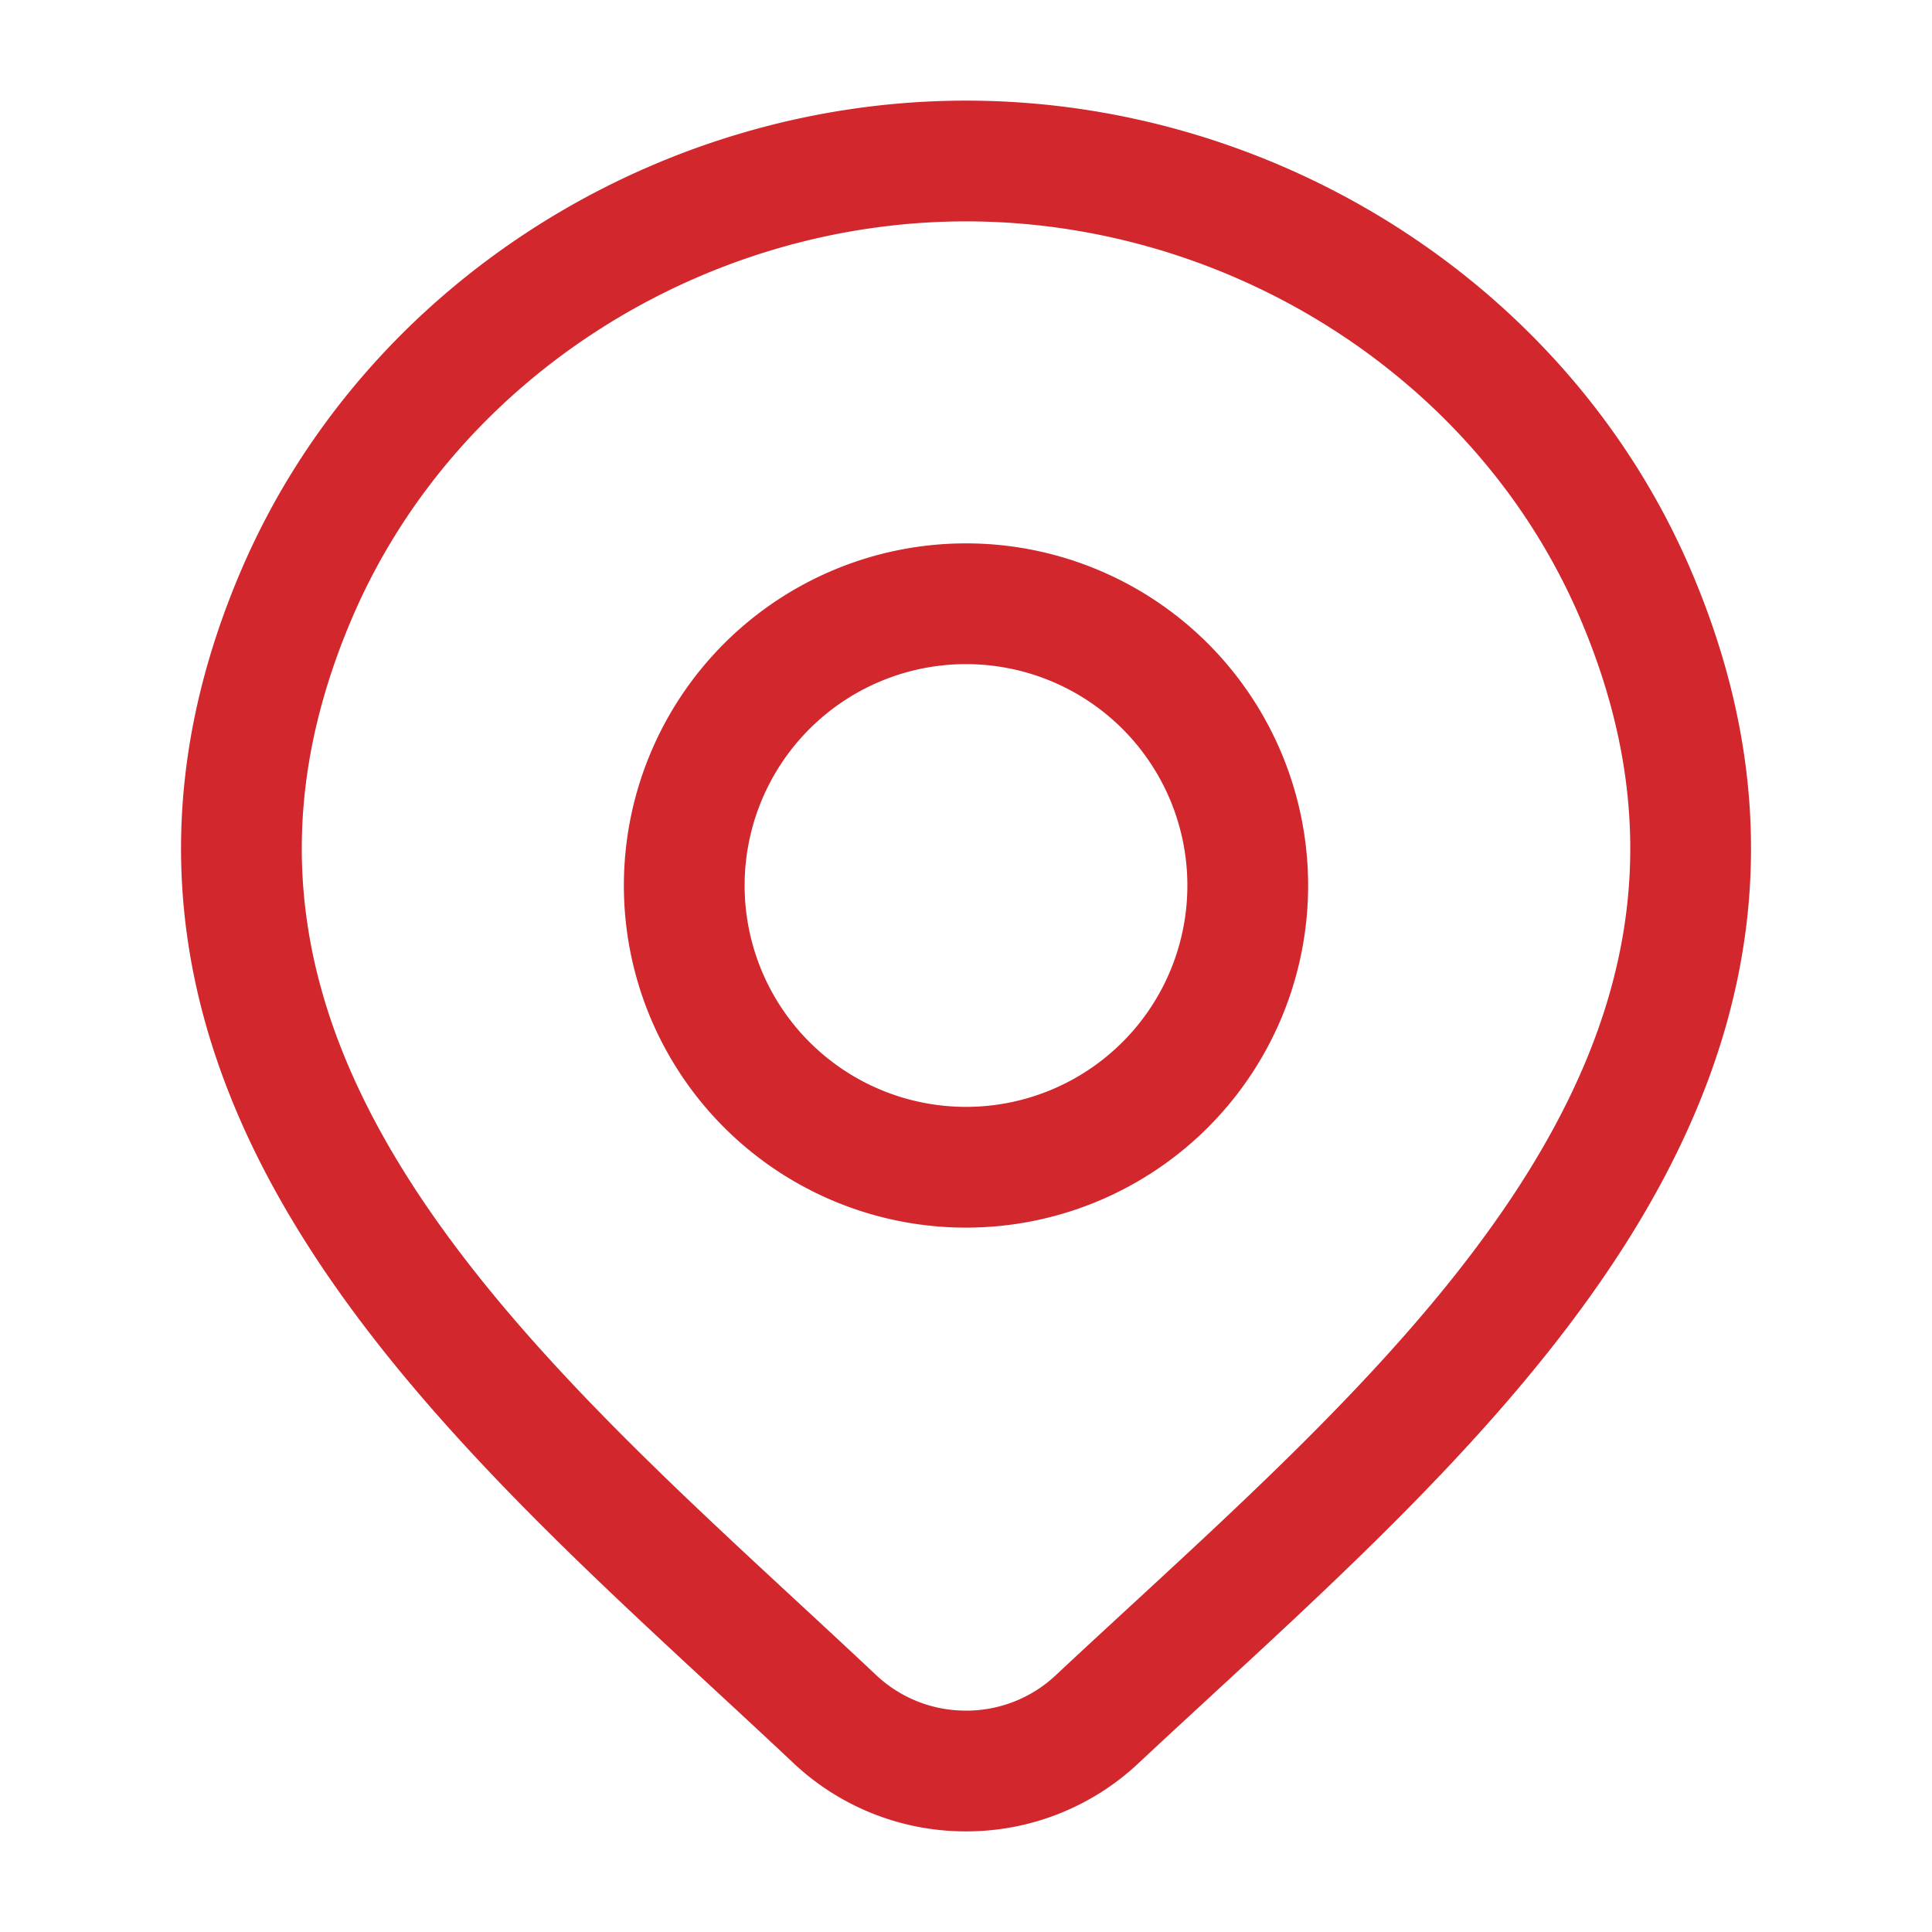 <svg xmlns="http://www.w3.org/2000/svg" width="32" height="32" viewBox="0 0 24 24">
<g fill="none" stroke="#d1272d" stroke-linecap="round" stroke-linejoin="round" stroke-width="1.5" color="currentColor">
<path d="M13.618 21.367A2.37 2.37 0 0 1 12 22a2.37 2.37 0 0 1-1.617-.633C6.412 17.626 1.09 13.447 3.685 7.38C5.09 4.1 8.458 2 12.001 2s6.912 2.1 8.315 5.38c2.592 6.06-2.717 10.259-6.698 13.987"/>
<path d="M15.5 11a3.5 3.5 0 1 1-7 0a3.5 3.5 0 0 1 7 0"/>
</g></svg>